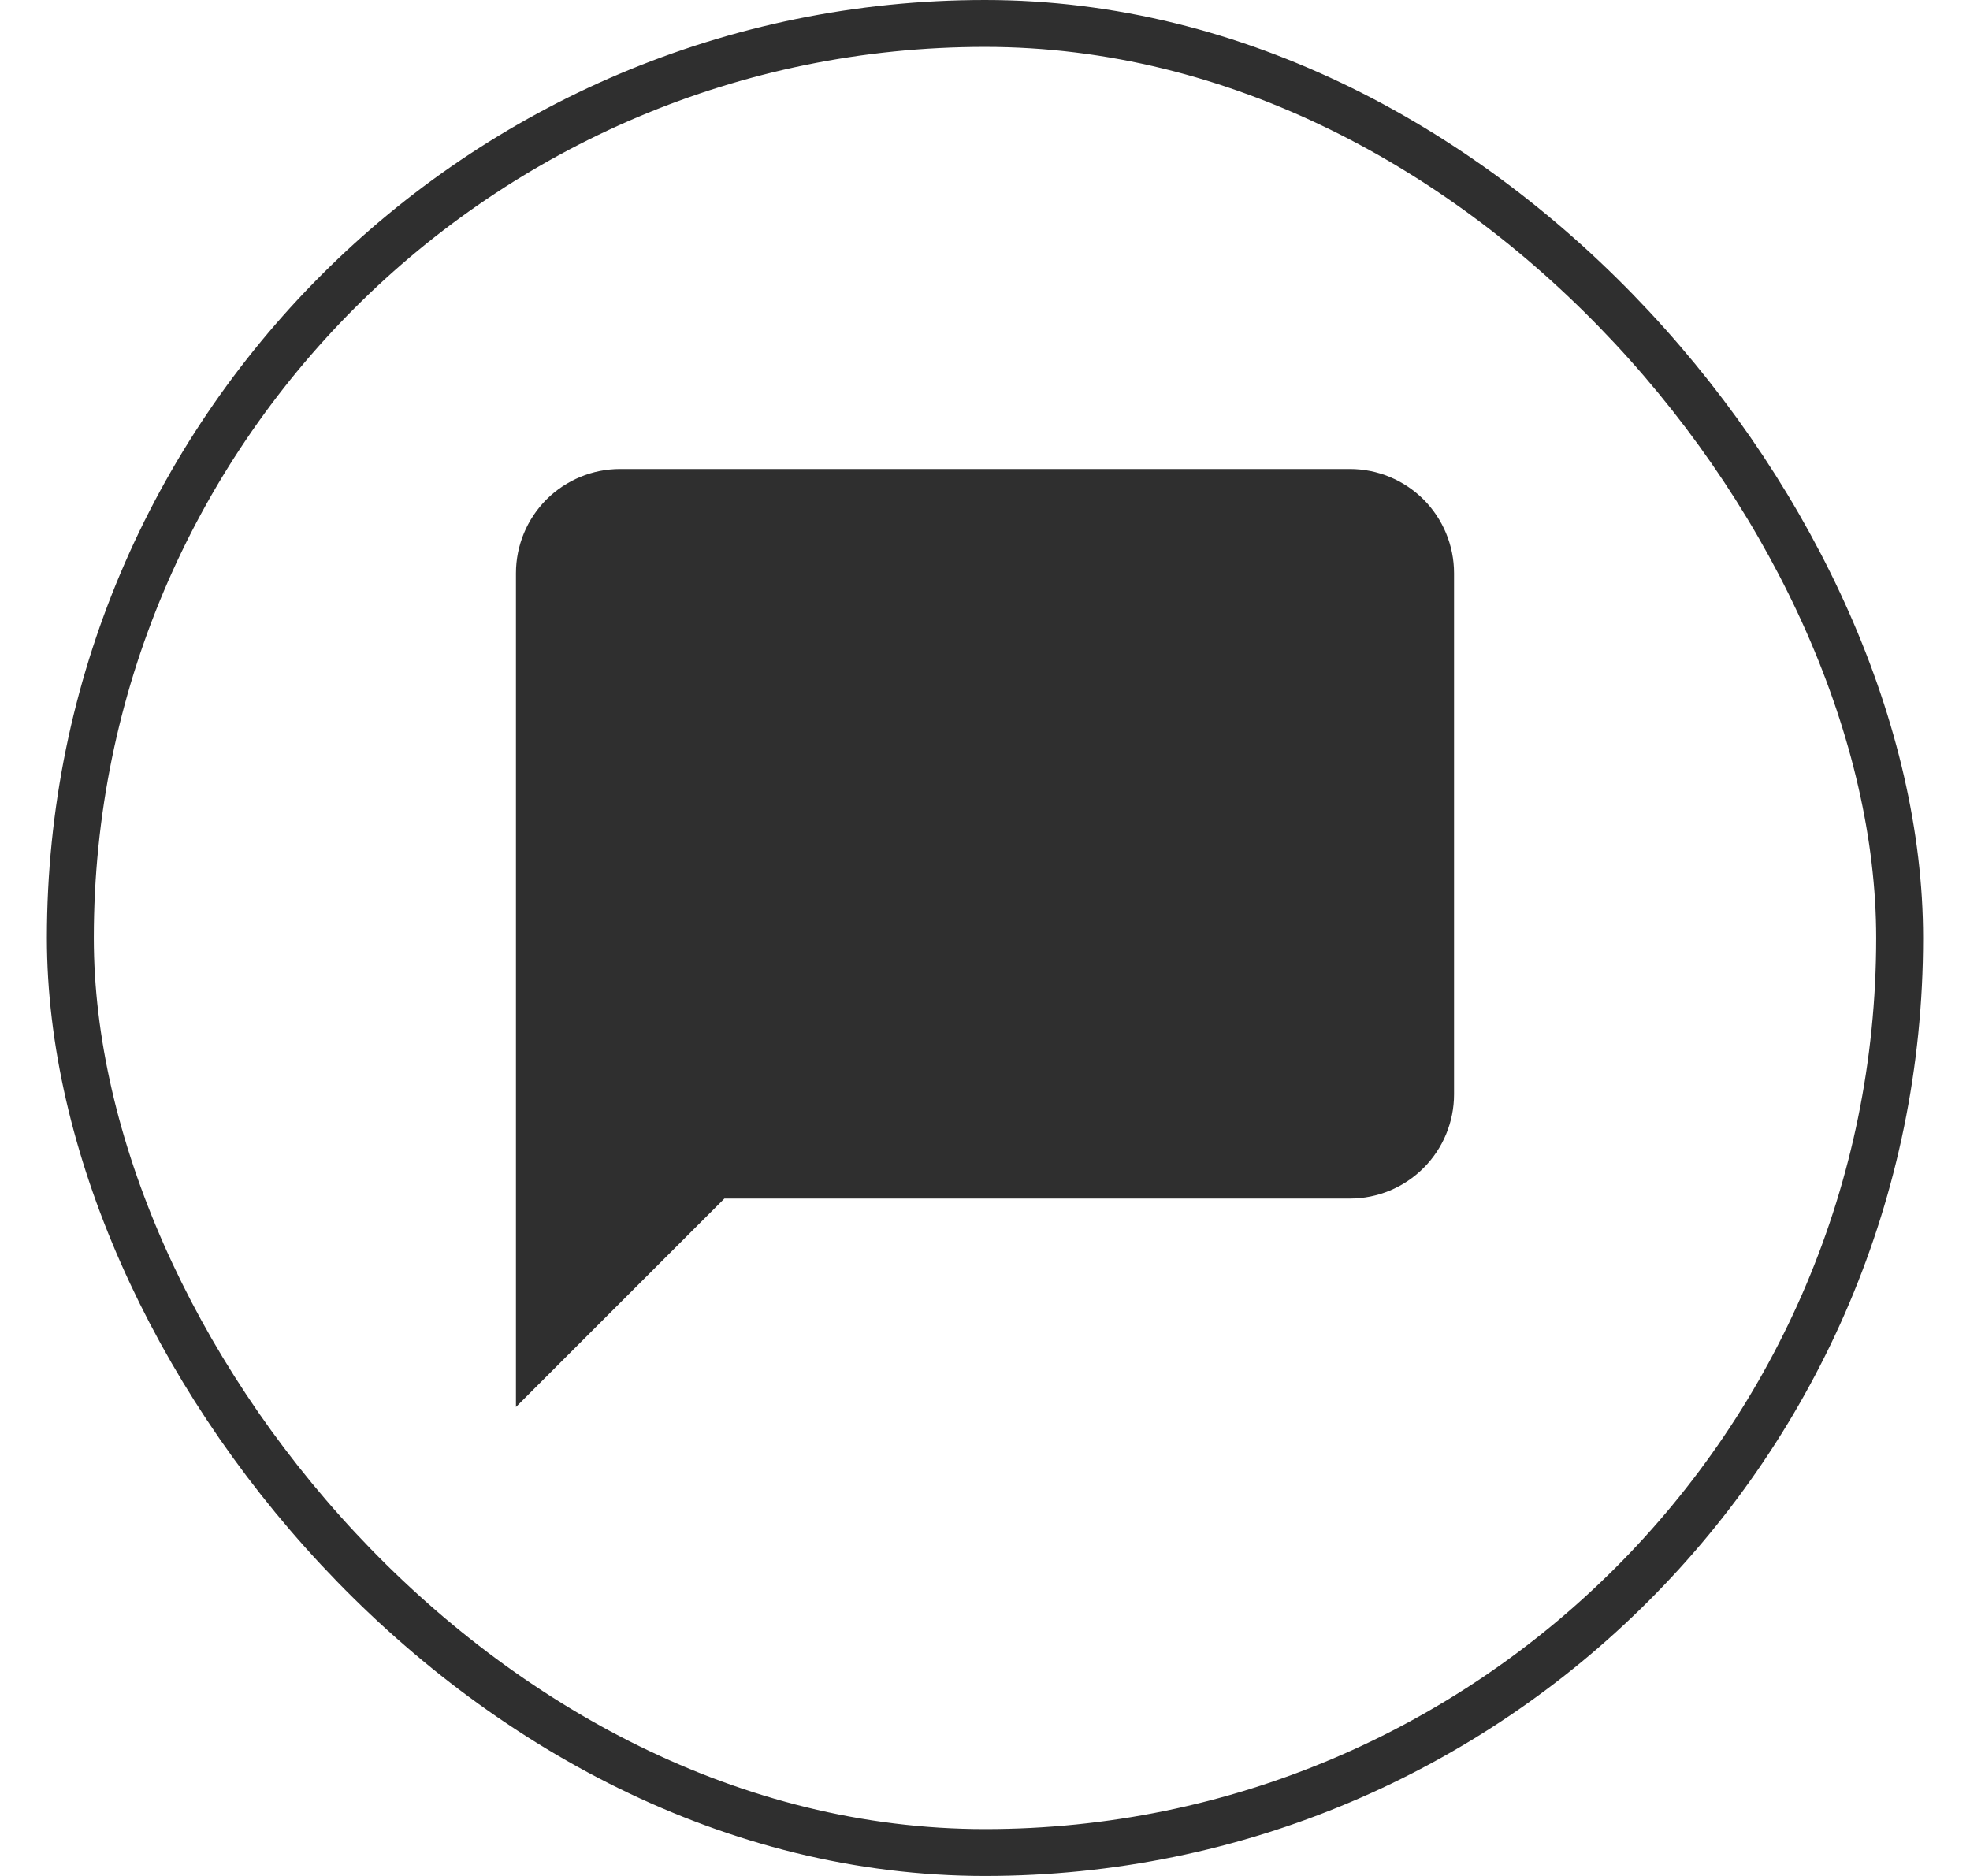 <svg width="21" height="20" viewBox="0 0 21 20" fill="none" xmlns="http://www.w3.org/2000/svg">
<path d="M15.5 11.667C15.5 11.961 15.383 12.244 15.175 12.452C14.966 12.661 14.684 12.778 14.389 12.778H7.722L5.5 15V6.111C5.5 5.816 5.617 5.534 5.825 5.325C6.034 5.117 6.316 5 6.611 5H14.389C14.684 5 14.966 5.117 15.175 5.325C15.383 5.534 15.5 5.816 15.5 6.111V11.667Z" fill="#2F2F2F"/>
<rect x="0.75" y="0.25" width="19.5" height="19.5" rx="9.75" stroke="#2F2F2F" stroke-width="0.5"/>
</svg>
